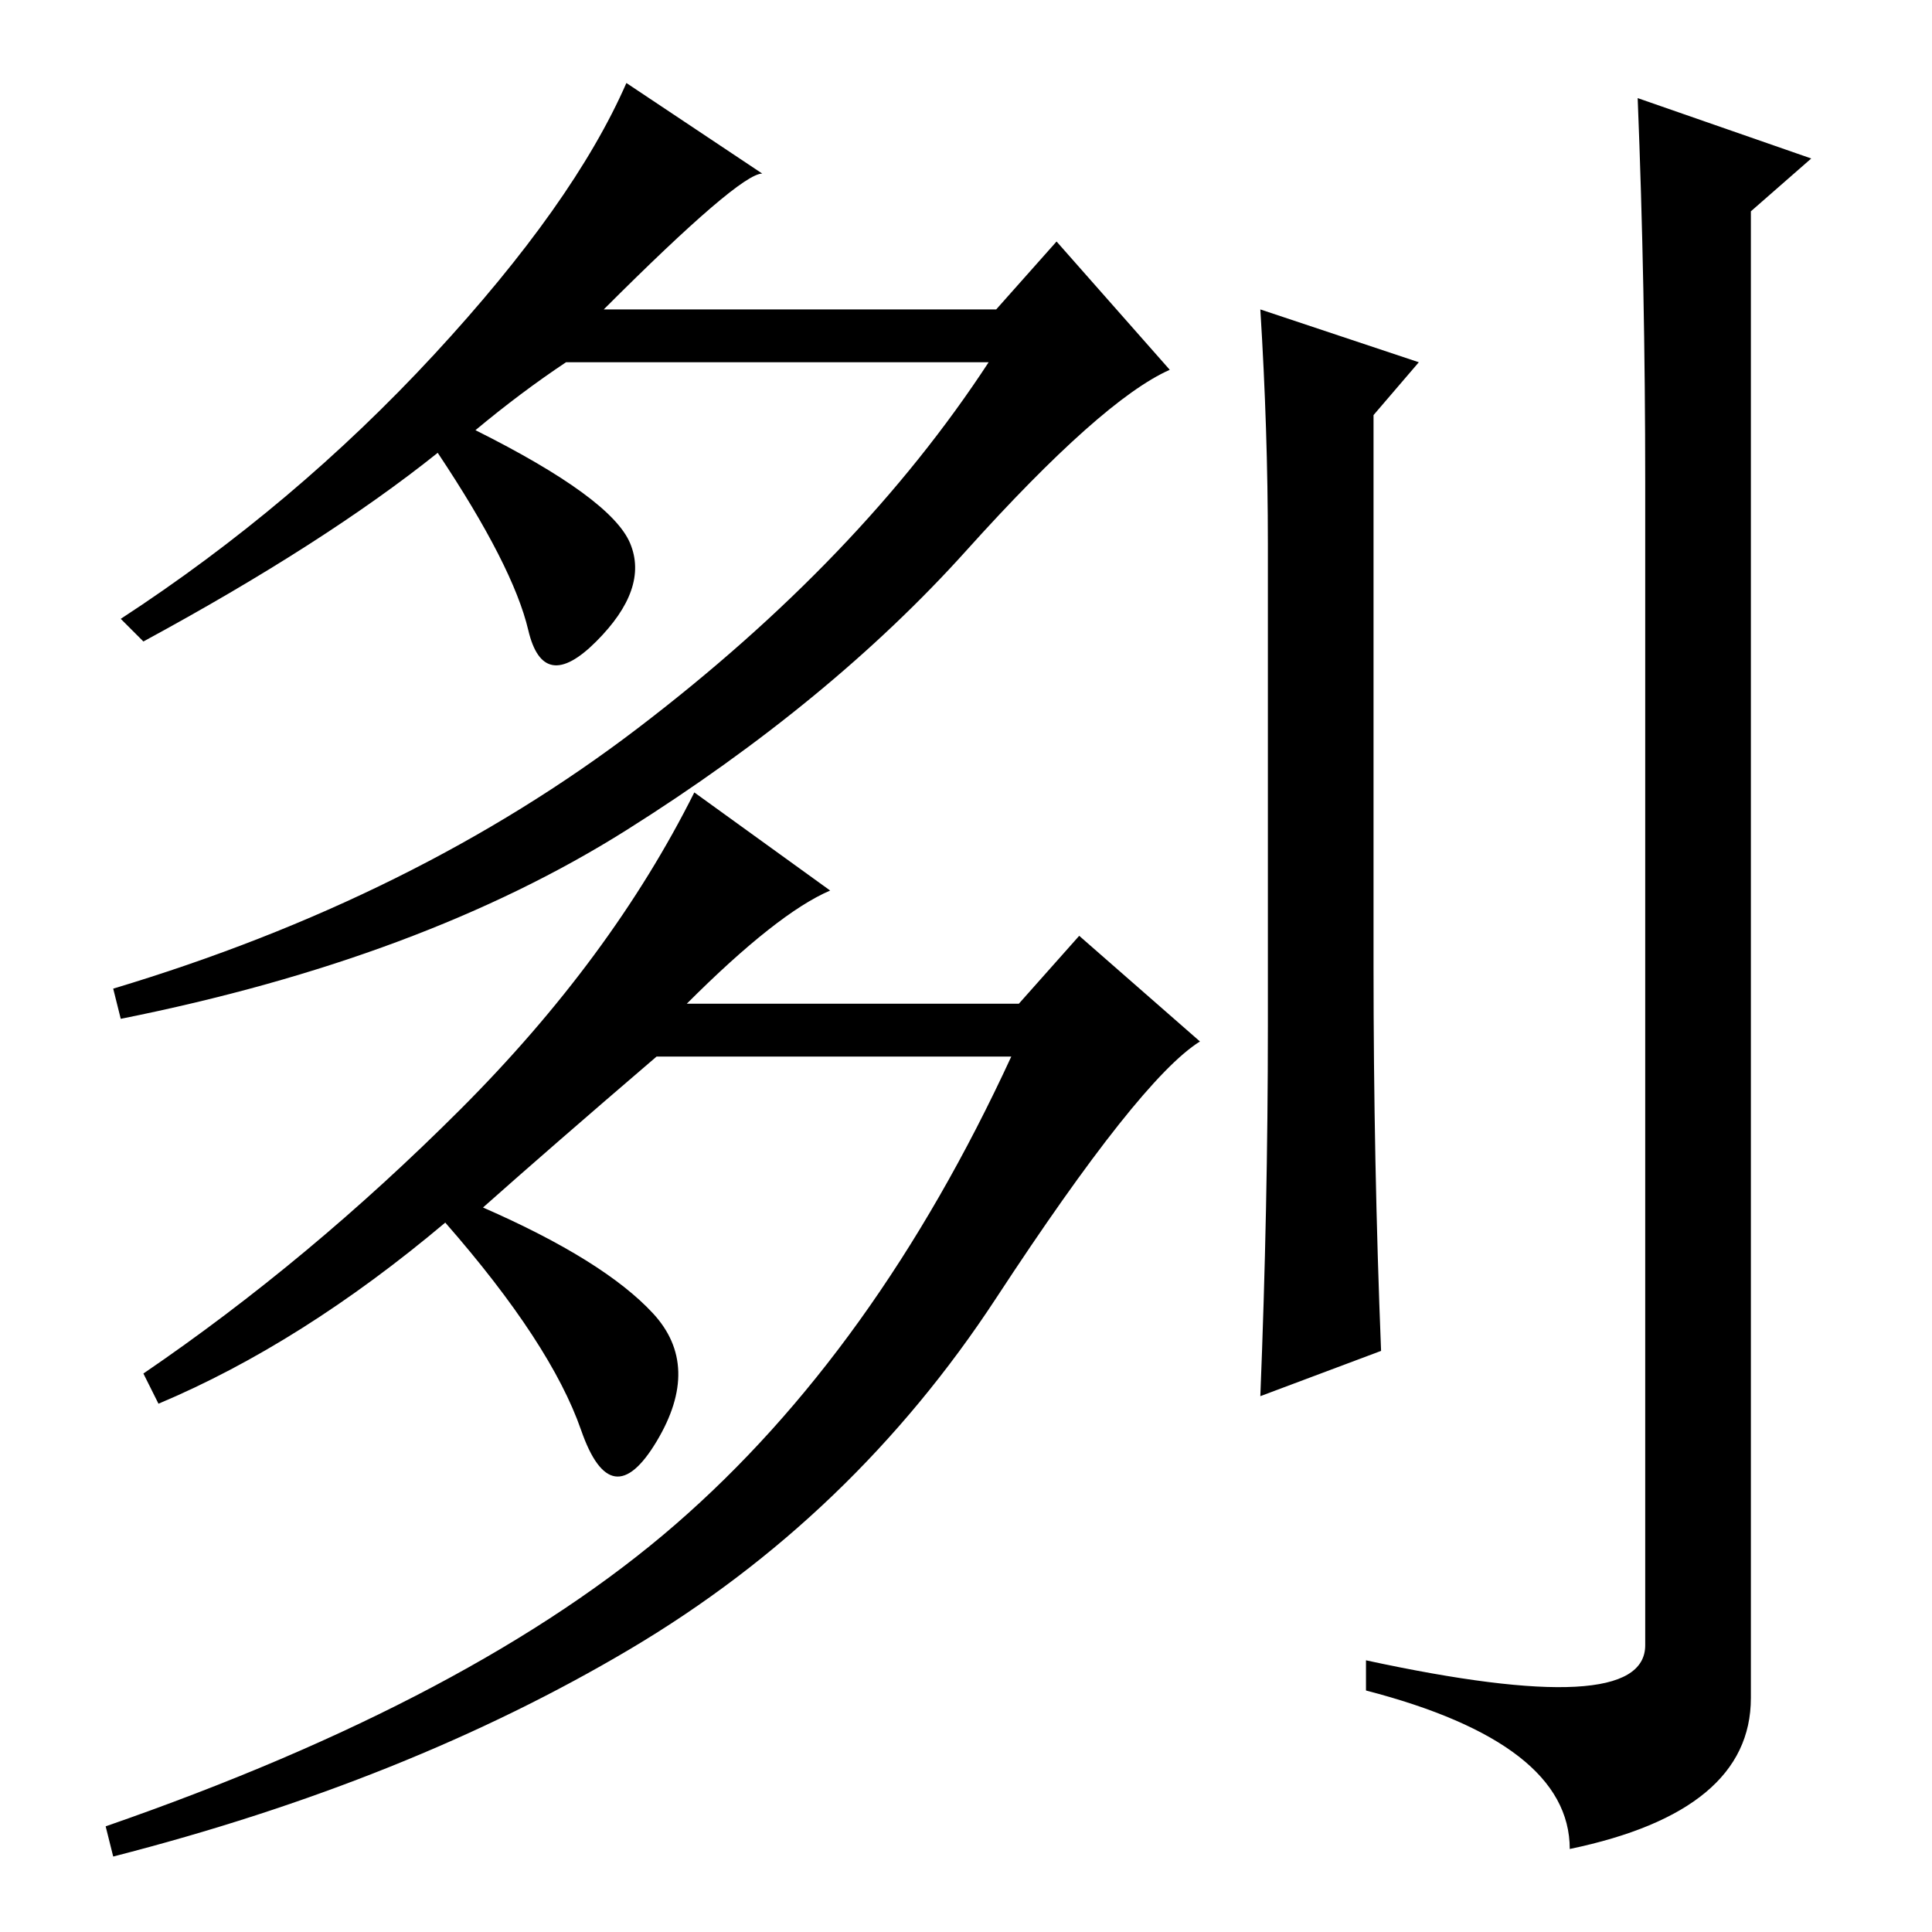 <?xml version="1.0" standalone="no"?>
<!DOCTYPE svg PUBLIC "-//W3C//DTD SVG 1.1//EN" "http://www.w3.org/Graphics/SVG/1.1/DTD/svg11.dtd" >
<svg xmlns="http://www.w3.org/2000/svg" xmlns:xlink="http://www.w3.org/1999/xlink" version="1.1" viewBox="0 -36 256 256">
  <g transform="matrix(1 0 0 -1 0 220)">
   <path fill="currentColor"
d="M63 199q18 -9 20.5 -15t-4.5 -13t-9 1.5t-12 23.5q-15 -12 -39 -25l-3 3q23 15 41.5 35t25.5 36l18 -12q-3 0 -21 -18h52l8 9l15 -17q-9 -4 -27 -24t-45 -37t-67 -25l-1 4q40 12 69.5 34.5t46.5 48.5h-56q-6 -4 -12 -9zM21 70l-2 4q22 15 42 35t31 42l18 -13
q-7 -3 -19 -15h44l8 9l16 -14q-8 -5 -27 -34t-48.5 -46.5t-68.5 -27.5l-1 4q49 17 75.5 40t44.5 62h-47q-14 -12 -23 -20q16 -7 22.5 -14t0.5 -17t-10 1.5t-18 27.5q-19 -16 -38 -24zM167 215l21 -7l-6 -7v-73q0 -26 1 -51l-16 -6q1 25 1 49v64q0 15 -1 31zM218 192
q0 26 -1 51l23 -8l-8 -7v-197q0 -15 -24 -20q0 14 -27 21v4q37 -8 37 2v154z" />
  </g>

</svg>
